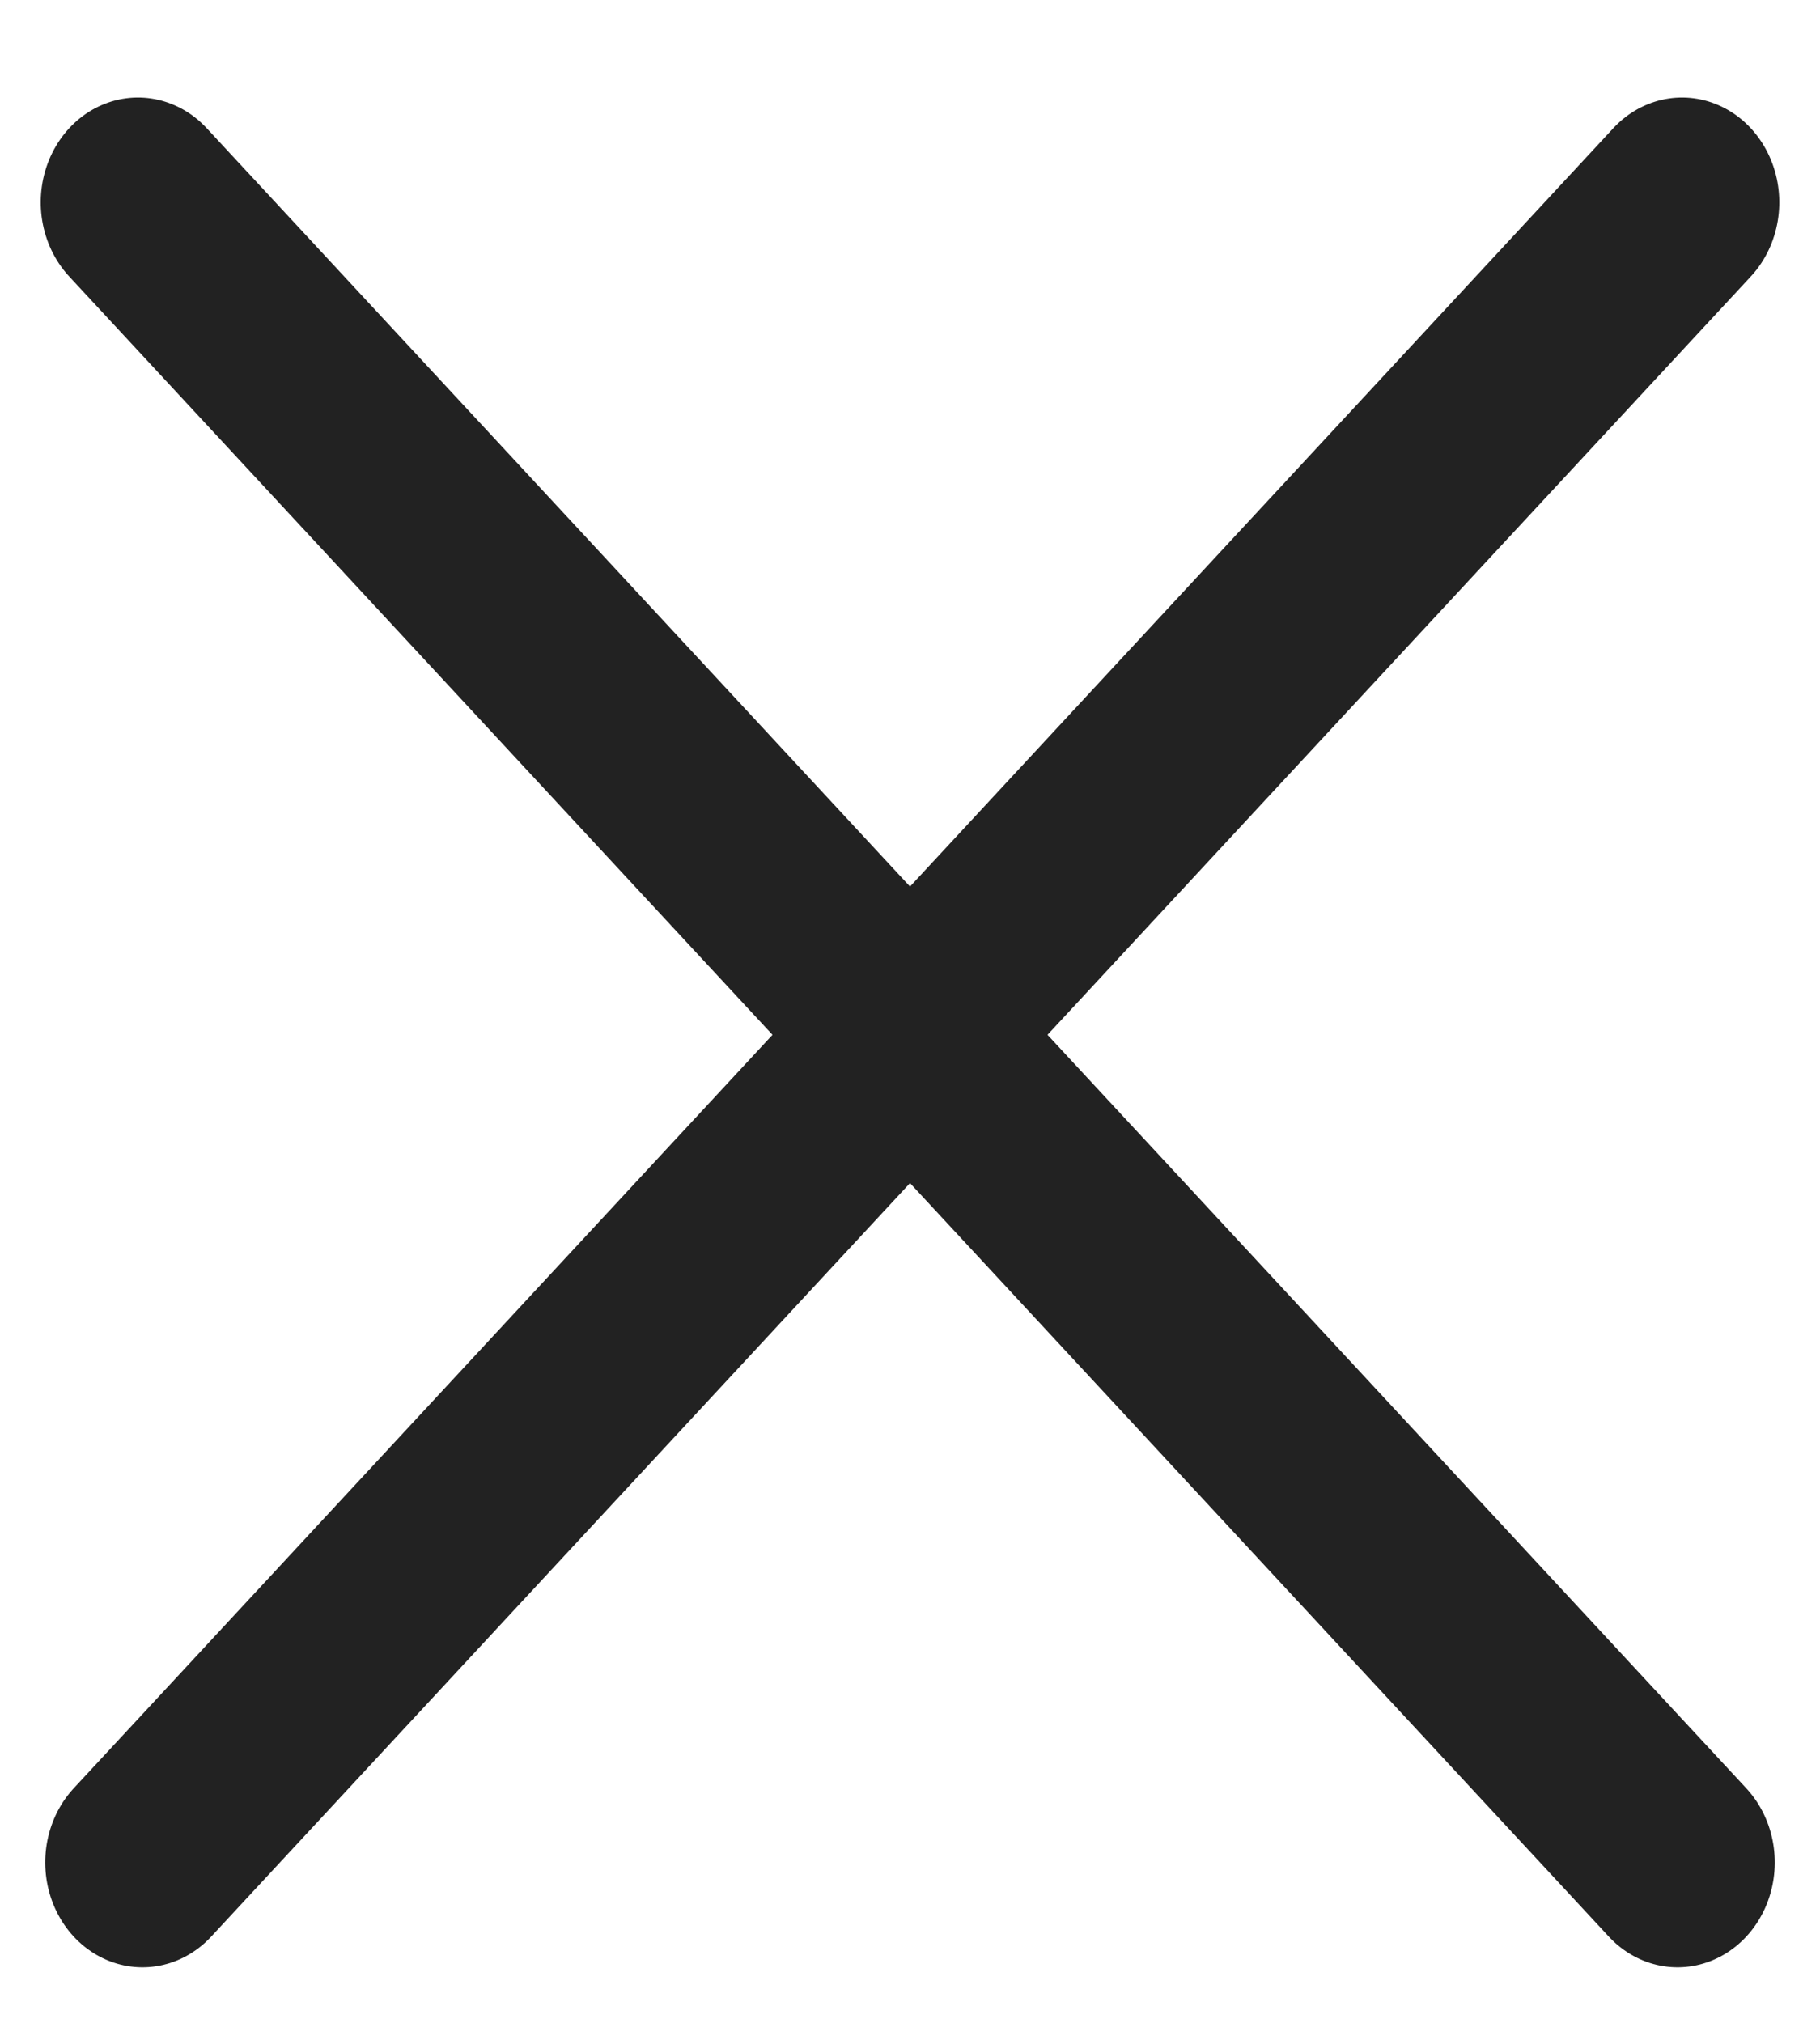 <svg xmlns="http://www.w3.org/2000/svg" width="18" height="20" viewBox="0 0 18 20" fill="none">
    <line x1="1" y1="-1" x2="23.392" y2="-1" transform="matrix(0.68 -0.733 0.68 0.733 1.409 19.88)" stroke="#222222" stroke-width="2" stroke-linecap="round"/>
    <line x1="1" y1="-1" x2="23.392" y2="-1" transform="matrix(-0.68 -0.733 -0.68 0.733 16.591 19.88)" stroke="#222222" stroke-width="2" stroke-linecap="round"/>
</svg>